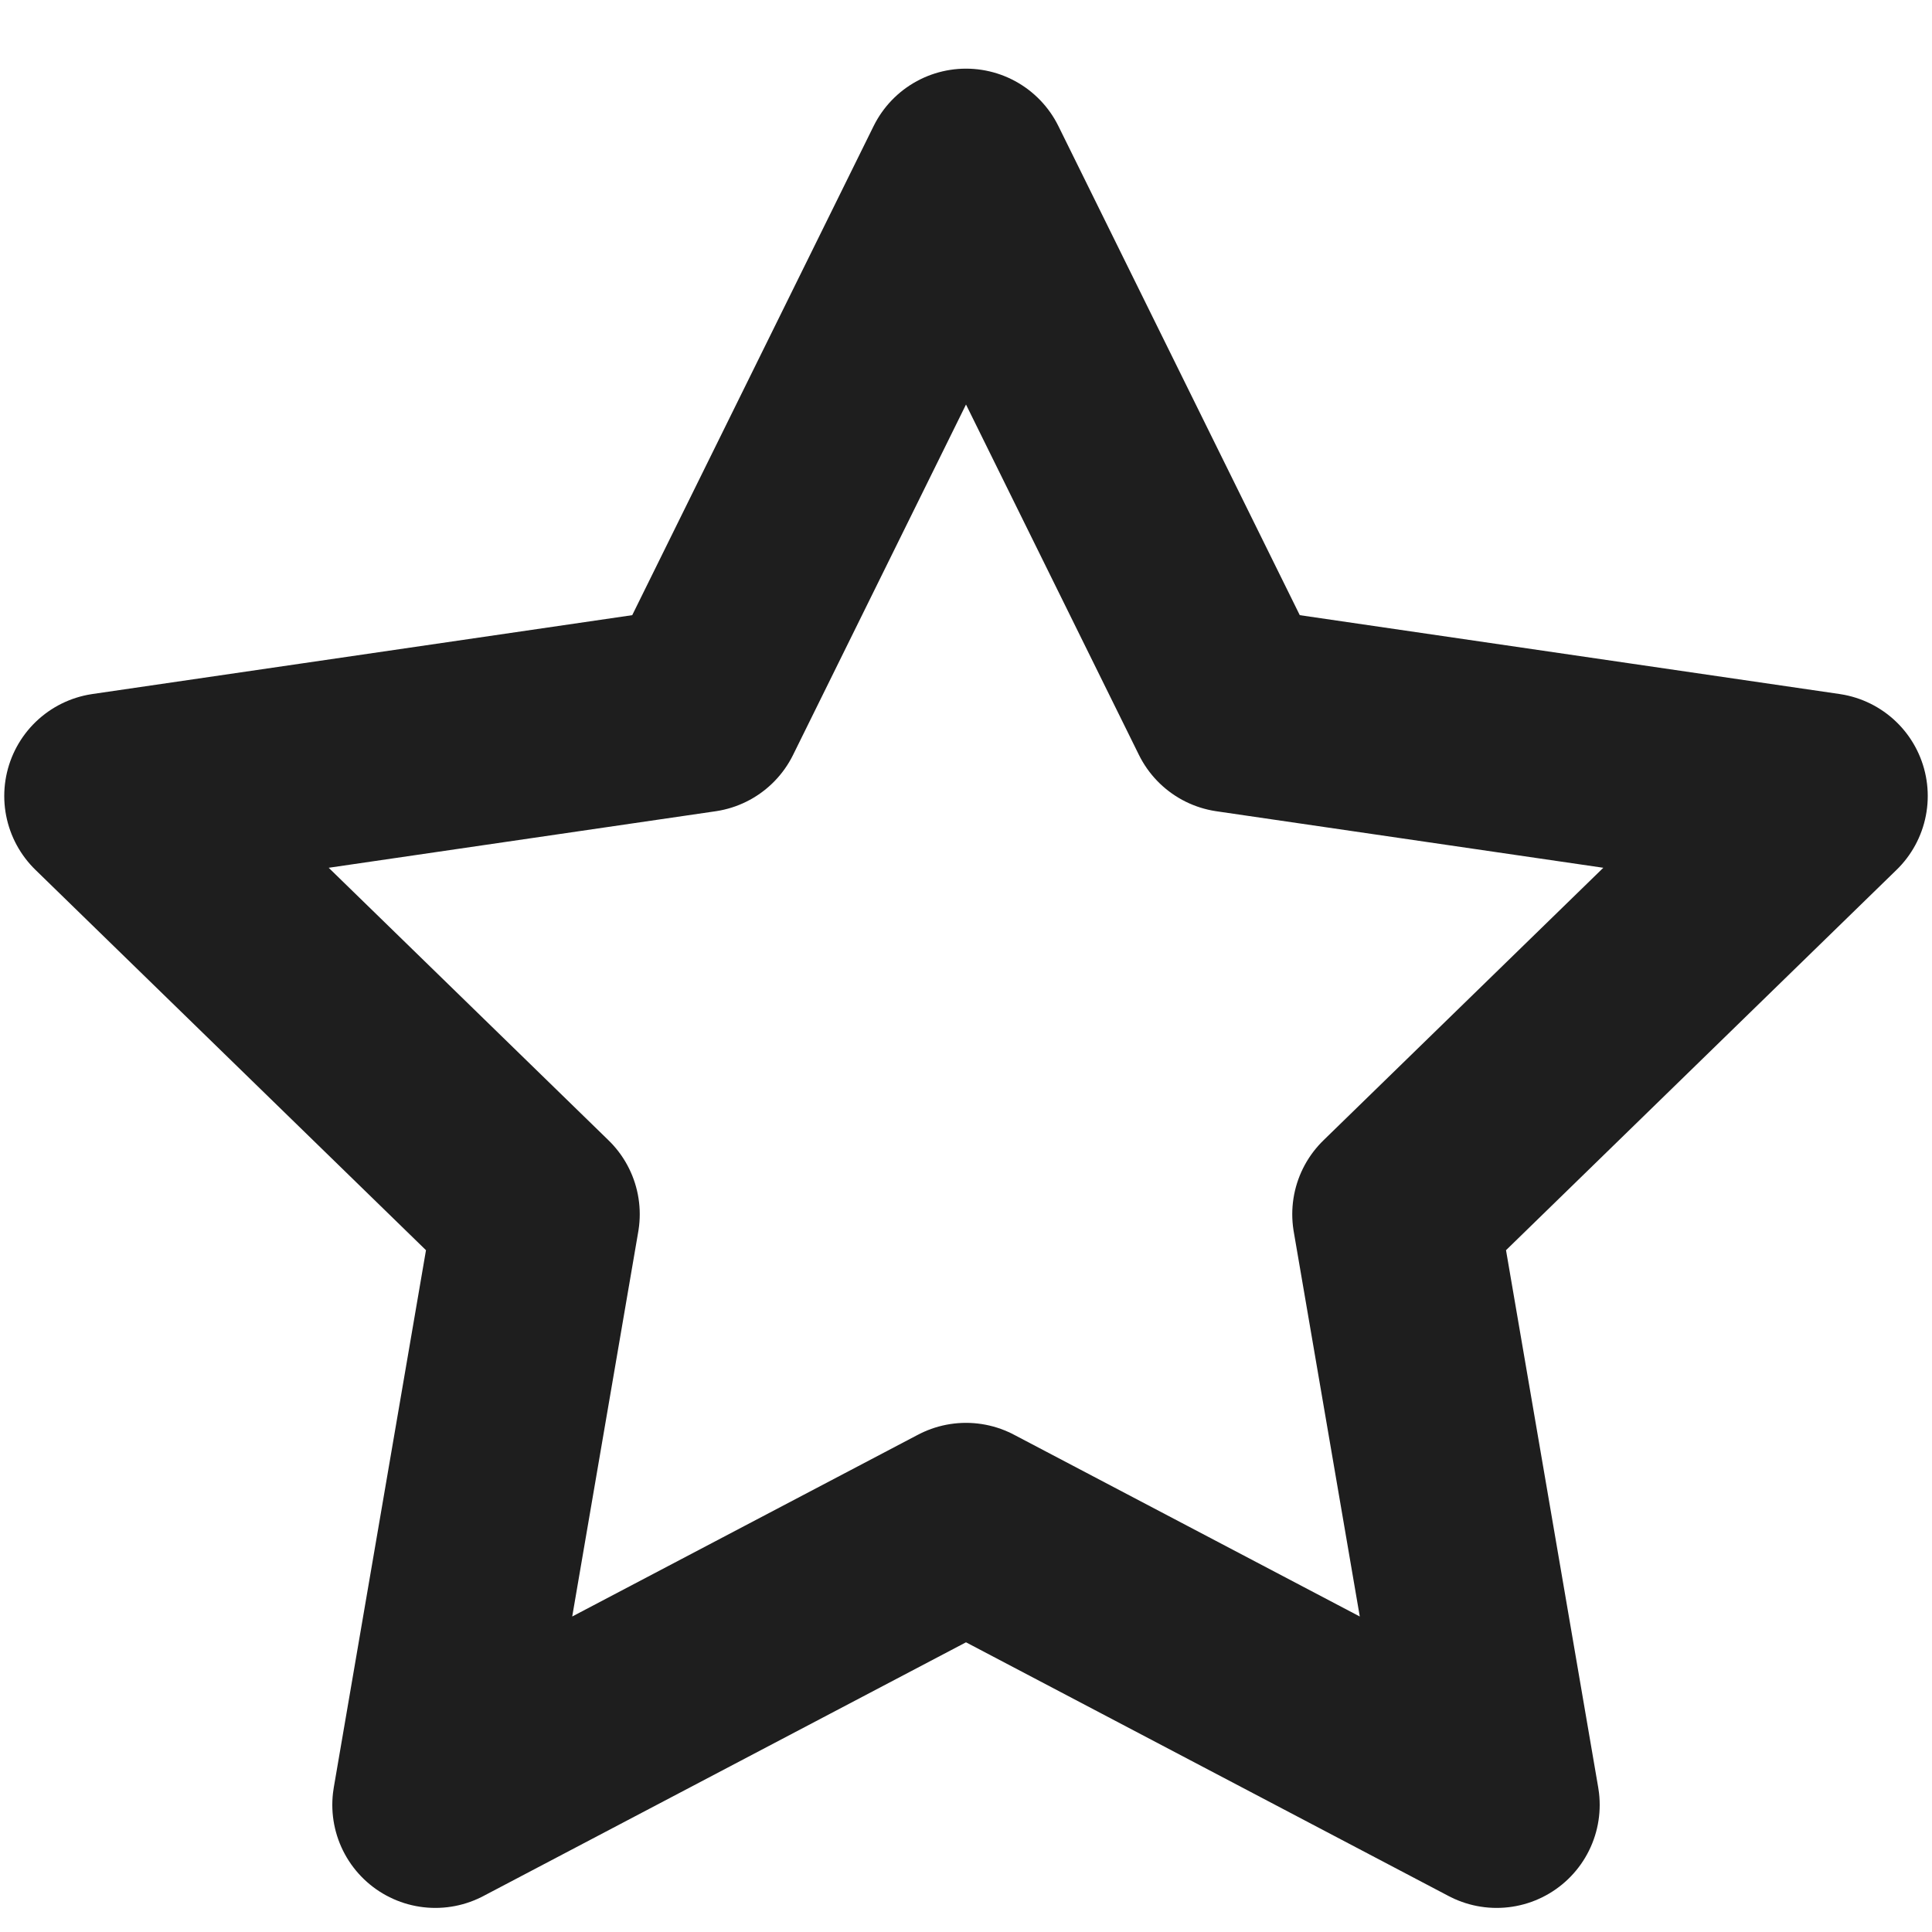 <svg width="15" height="15" viewBox="0 0 15 15" fill="none" xmlns="http://www.w3.org/2000/svg">
<path d="M7.5 1.333L9.56 5.507L14.167 6.18L10.833 9.427L11.62 14.013L7.5 11.847L3.38 14.013L4.167 9.427L0.833 6.18L5.44 5.507L7.5 1.333Z" stroke="#1E1E1E" stroke-width="1.6" stroke-linecap="round" stroke-linejoin="round"/>
</svg>
